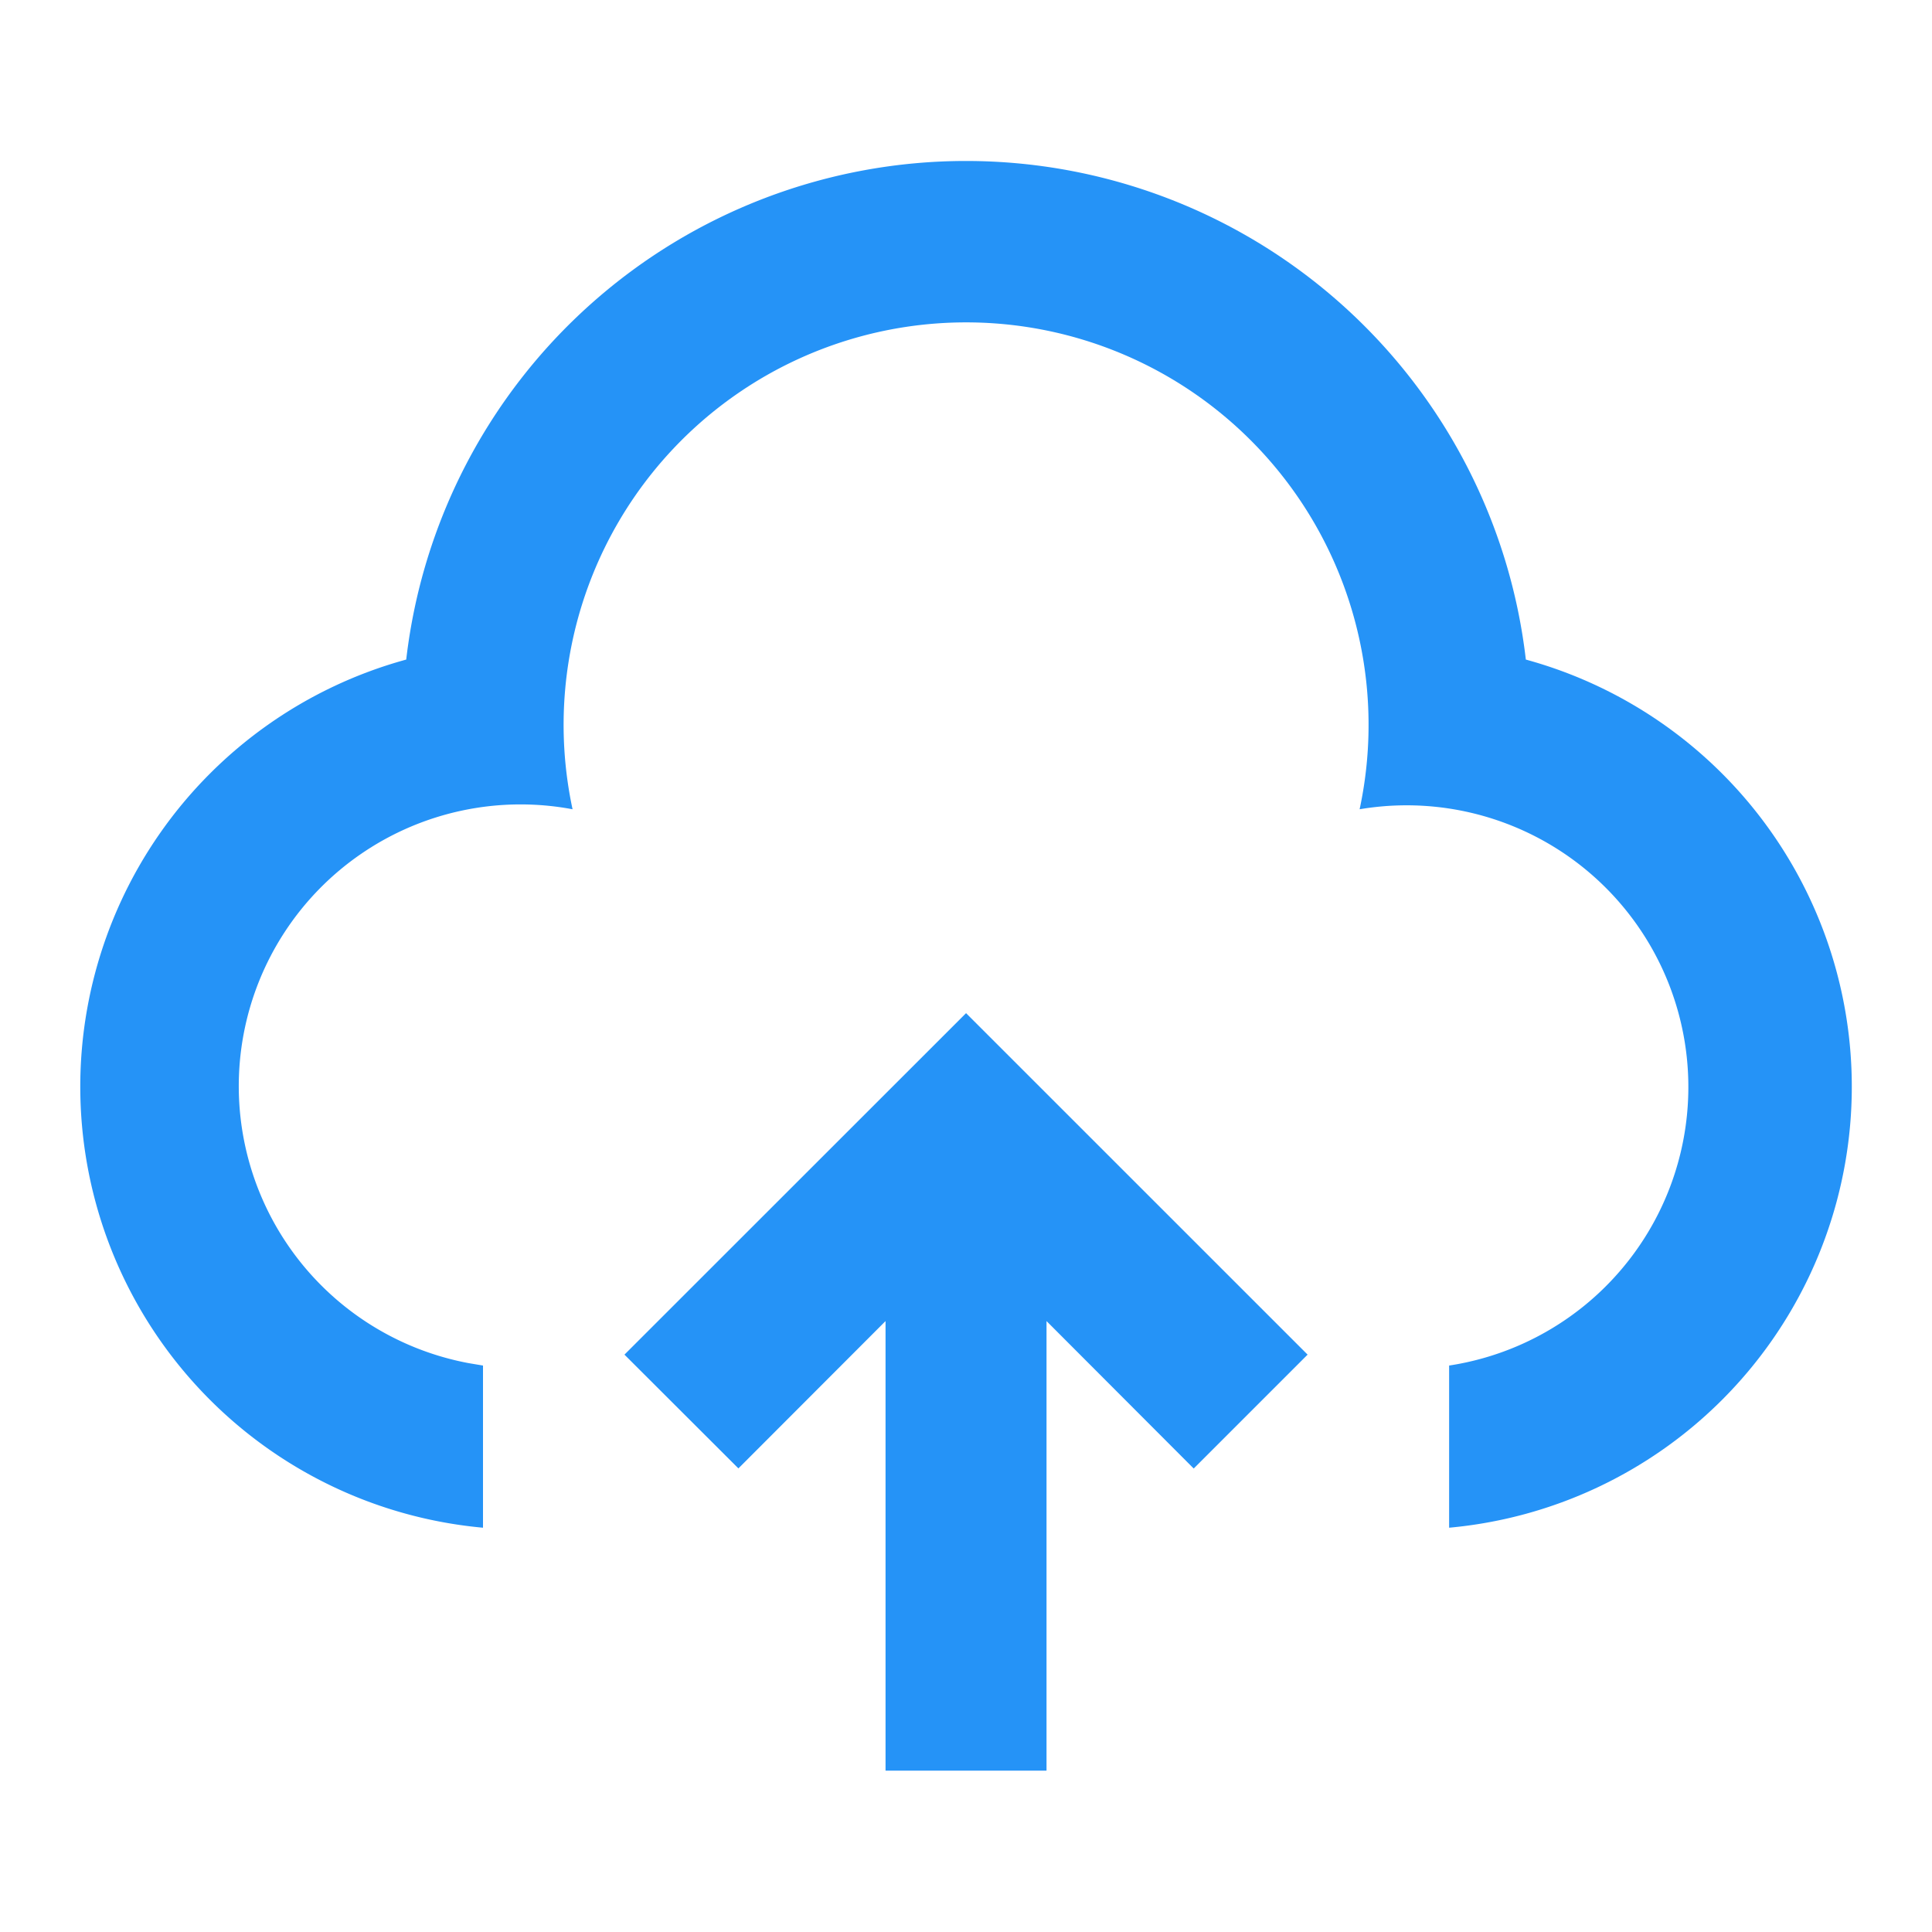 <svg id="Group_19361" data-name="Group 19361" xmlns="http://www.w3.org/2000/svg" width="30.976" height="30.976" viewBox="0 0 30.976 30.976">
  <path id="Path_33168" data-name="Path 33168" d="M0,0H30.976V30.976H0Z" fill="none"/>
  <path id="Path_33169" data-name="Path 33169" d="M15.2,15.663l5.476,5.475-1.826,1.826L16.49,20.6v7.208H13.909V20.6l-2.359,2.362L9.723,21.138ZM15.2,2a9.036,9.036,0,0,1,8.975,7.994,7.1,7.1,0,0,1-1.23,13.919v-2.6a4.517,4.517,0,1,0-1.435-8.919,6.453,6.453,0,1,0-12.619,0,4.517,4.517,0,0,0-1.668,8.88l.232.039v2.6A7.1,7.1,0,0,1,6.224,9.994,9.035,9.035,0,0,1,15.2,2Z" transform="translate(0.289 0.581)" fill="#2593f7"/>
</svg>
